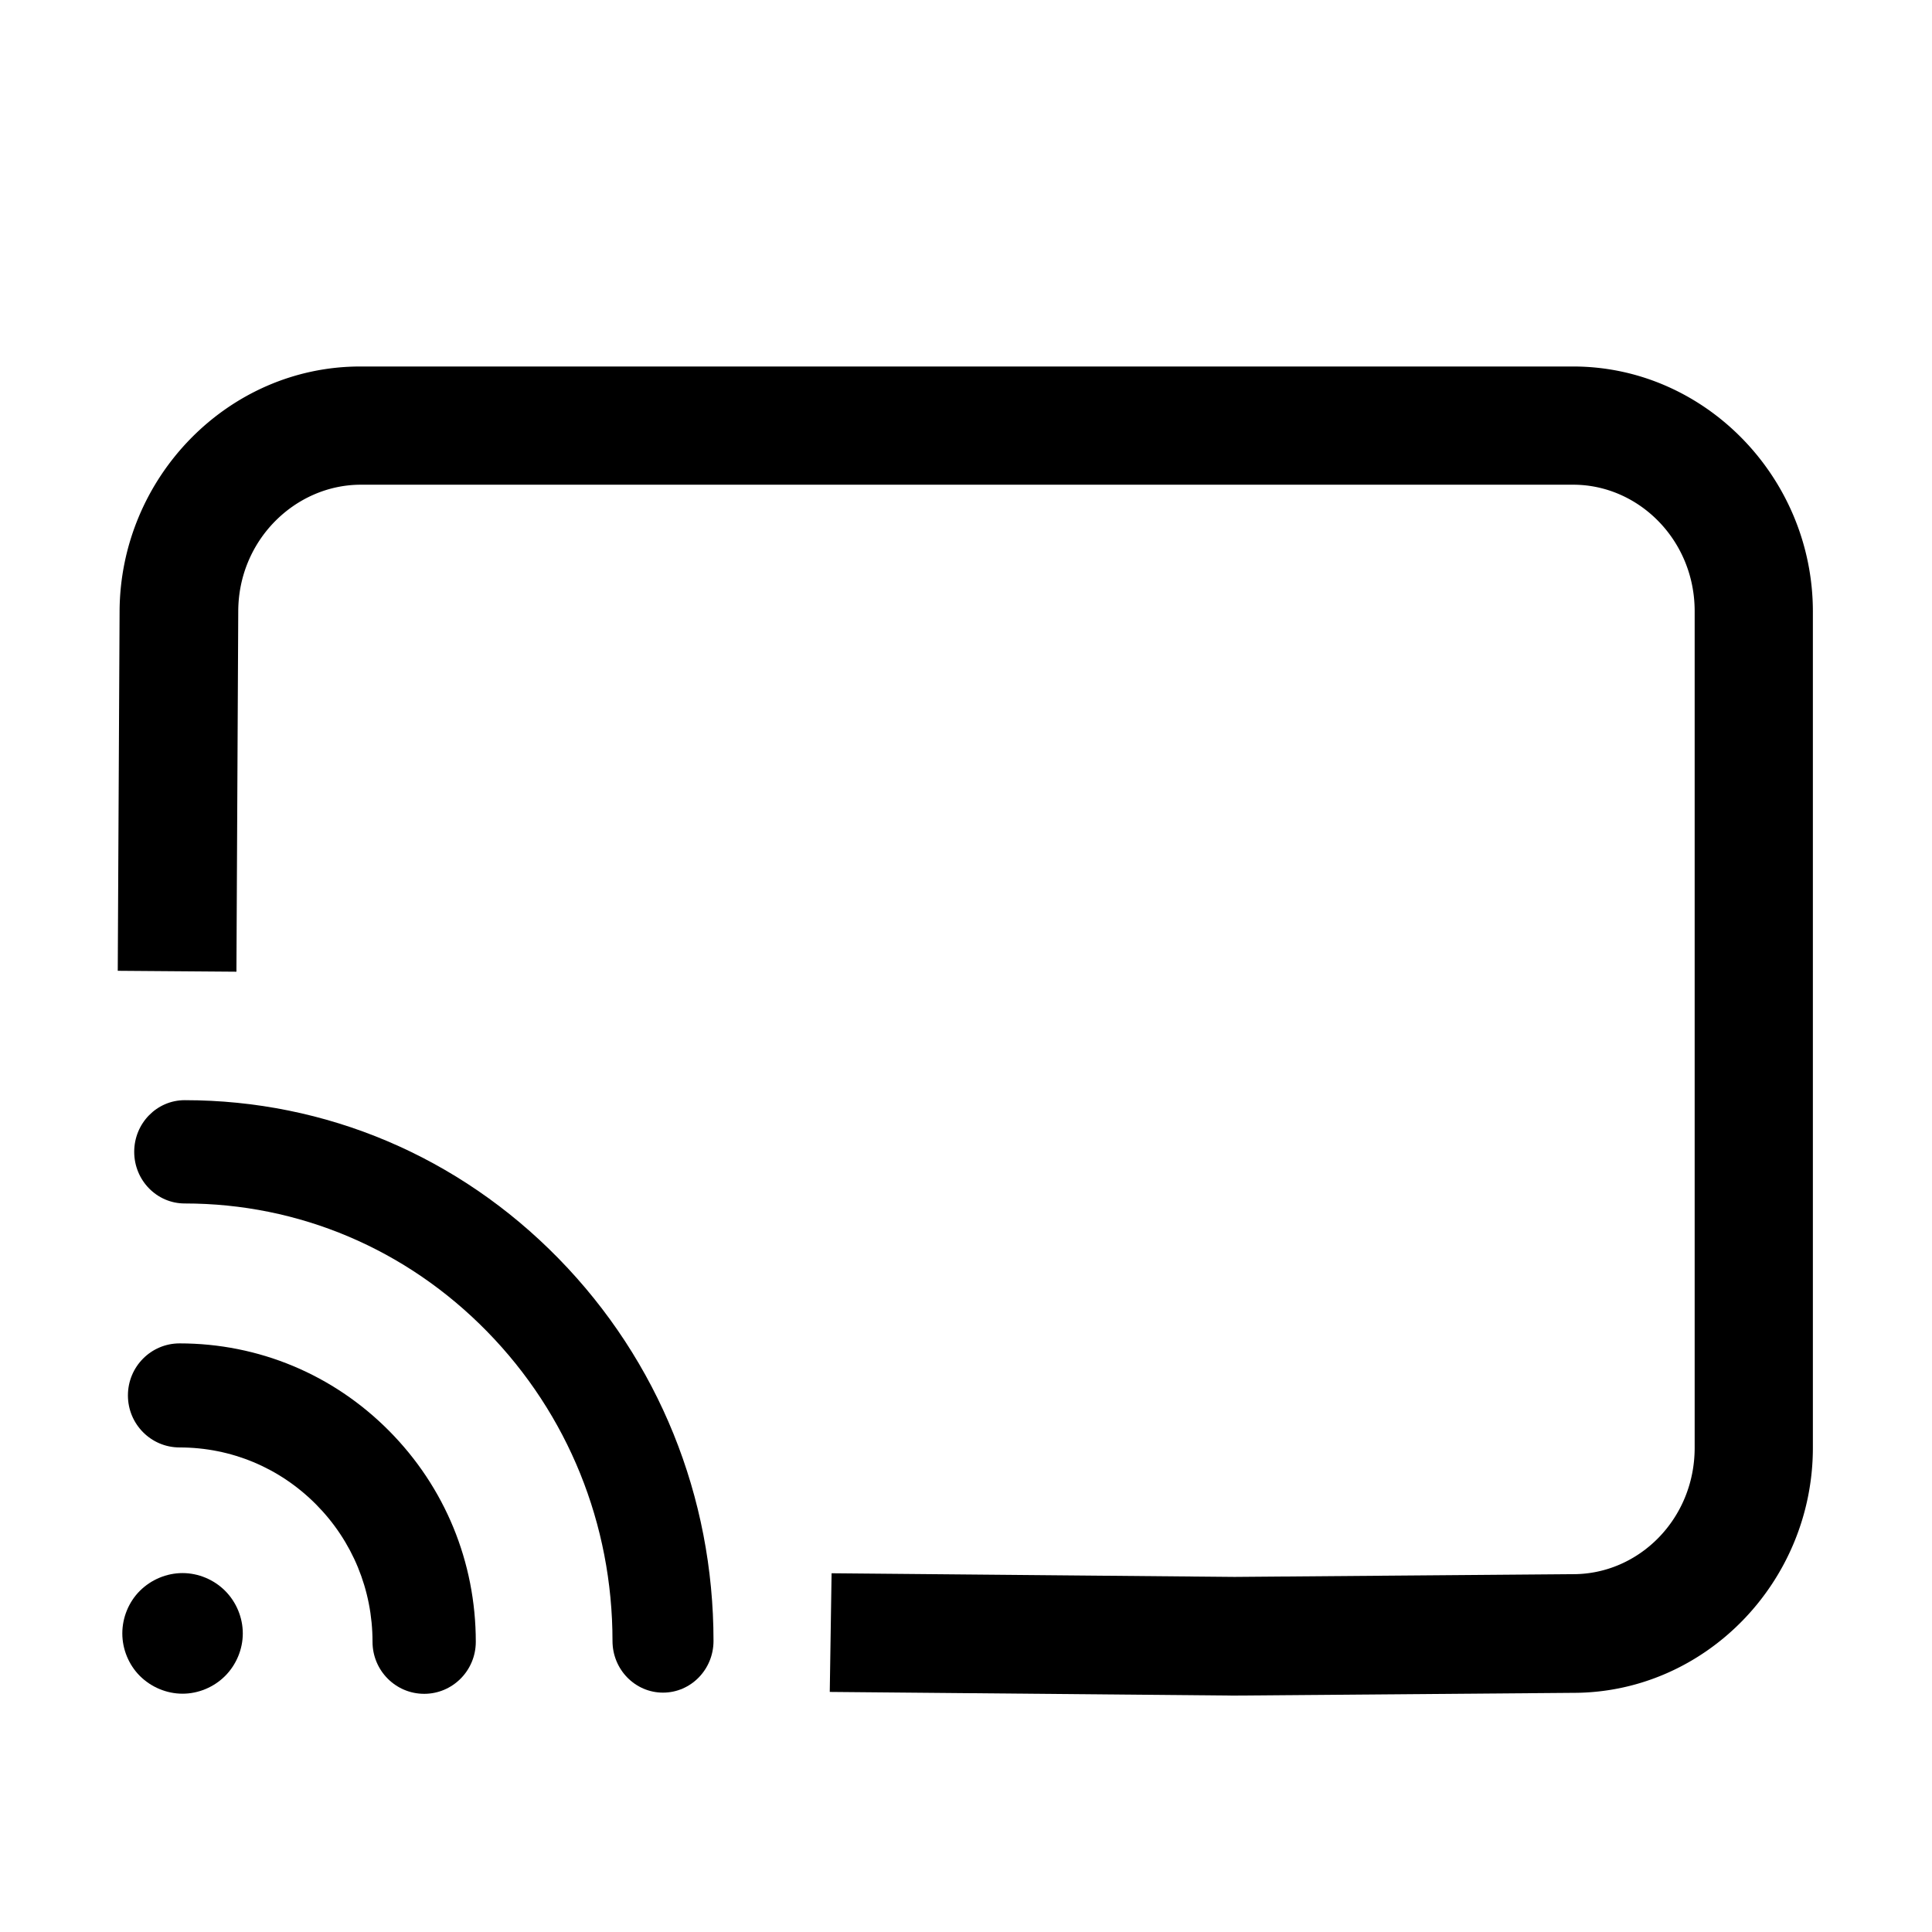 <?xml version="1.0" encoding="UTF-8" standalone="no"?>
<!-- Created with Inkscape (http://www.inkscape.org/) -->

<svg
   width="16"
   height="16"
   viewBox="0 0 4.233 4.233"
   version="1.1"
   id="svg14380"
   sodipodi:docname="Cast 16 px for the browser.svg"
   inkscape:version="1.1.1 (3bf5ae0d25, 2021-09-20)"
   xmlns:inkscape="http://www.inkscape.org/namespaces/inkscape"
   xmlns:sodipodi="http://sodipodi.sourceforge.net/DTD/sodipodi-0.dtd"
   xmlns="http://www.w3.org/2000/svg"
   xmlns:svg="http://www.w3.org/2000/svg">
  <sodipodi:namedview
     id="namedview14382"
     pagecolor="#ffffff"
     bordercolor="#666666"
     borderopacity="1.0"
     inkscape:pageshadow="2"
     inkscape:pageopacity="0.0"
     inkscape:pagecheckerboard="0"
     inkscape:document-units="px"
     showgrid="true"
     inkscape:zoom="16"
     inkscape:cx="-0.75"
     inkscape:cy="15.59375"
     inkscape:window-width="1920"
     inkscape:window-height="1001"
     inkscape:window-x="-9"
     inkscape:window-y="-9"
     inkscape:window-maximized="1"
     inkscape:current-layer="layer1"
     units="px"
     height="16px"
     inkscape:snap-grids="false"
     inkscape:snap-to-guides="false"
     inkscape:snap-global="true"
     inkscape:snap-others="false"
     inkscape:snap-nodes="false">
    <inkscape:grid
       type="xygrid"
       id="grid828" />
    <inkscape:grid
       type="xygrid"
       id="grid4559" />
  </sodipodi:namedview>
  <defs
     id="defs14377">
    <clipPath
       id="clip0_1179:2925">
      <rect
         width="22"
         height="22"
         fill="white"
         transform="translate(0.742)"
         id="rect14794" />
    </clipPath>
    <clipPath
       id="clip0_1179:2925-8">
      <rect
         width="22"
         height="22"
         fill="white"
         transform="translate(0.742)"
         id="rect14794-5" />
    </clipPath>
    <clipPath
       id="clip0_1179:2925-84">
      <rect
         width="22"
         height="22"
         fill="white"
         transform="translate(0.742)"
         id="rect14794-3" />
    </clipPath>
    <clipPath
       id="clip0_1179:2925-8-1">
      <rect
         width="22"
         height="22"
         fill="white"
         transform="translate(0.742)"
         id="rect14794-5-2" />
    </clipPath>
    <clipPath
       id="clip0_1179:2925-3">
      <rect
         width="22"
         height="22"
         fill="white"
         transform="translate(0.742)"
         id="rect14794-57" />
    </clipPath>
    <clipPath
       id="clip0_1179:2925-8-6">
      <rect
         width="22"
         height="22"
         fill="white"
         transform="translate(0.742)"
         id="rect14794-5-1" />
    </clipPath>
    <clipPath
       id="clip0_1179:2925-86">
      <rect
         width="22"
         height="22"
         fill="white"
         transform="translate(0.742)"
         id="rect14794-59" />
    </clipPath>
    <clipPath
       id="clip0_1179:2925-8-0">
      <rect
         width="22"
         height="22"
         fill="white"
         transform="translate(0.742)"
         id="rect14794-5-7" />
    </clipPath>
  </defs>
  <g
     inkscape:label="Слой 1"
     inkscape:groupmode="layer"
     id="layer1">
    <path
       style="color:#000000;fill:#000000;fill-opacity:1;stroke:none;stroke-linejoin:round;-inkscape-stroke:none"
       d="M 0.789,0.803 C 0.5,0.803 0.263,1.046 0.262,1.34 l -0.004,0.787 0.26,0.002 0.004,-0.789 C 0.522,1.184 0.646,1.063 0.789,1.062 h 2.658 c 0.143,1e-7 0.266,0.121 0.266,0.277 V 3.172 c 0,0.156 -0.122,0.277 -0.266,0.277 a 0.13,0.13 0 0 0 -0.002,0 l -0.74,0.006 -0.883,-0.008 -0.004,0.26 0.885,0.008 a 0.13,0.13 0 0 0 0.002,0 l 0.742,-0.006 c 0.289,0 0.525,-0.243 0.525,-0.537 V 1.34 c 0,-0.294 -0.237,-0.537 -0.525,-0.537 z"
       id="path7355" />
    <g
       id="g16029"
       transform="matrix(0.265,0,0,0.265,-3.81,-11.915)"
       style="fill:#000000;fill-opacity:1;stroke:none">
      <g
         id="g15995"
         transform="matrix(0.135,0,0,0.136,14.76,47.427)"
         style="fill:#000000;fill-opacity:1;stroke:none">
        <path
           d="m 23.143,84.85 c -1.747,0 -3.163,-1.416 -3.163,-3.163 0,-3.156 -1.229,-6.123 -3.461,-8.355 C 14.287,71.101 11.32,69.872 8.164,69.872 6.416,69.872 5,68.456 5,66.709 c 0,-1.747 1.416,-3.163 3.163,-3.163 4.845,0 9.401,1.887 12.828,5.313 3.427,3.427 5.314,7.983 5.314,12.829 0,1.746 -1.416,3.162 -3.162,3.162 z"
           id="path15993"
           style="fill:#000000;fill-opacity:1;stroke:none" />
      </g>
      <g
         id="g15999"
         transform="matrix(0.132,0,0,0.135,14.827,47.502)"
         style="fill:#000000;fill-opacity:1;stroke:none">
        <path
           d="m 38.121,84.85 c -1.747,0 -3.163,-1.416 -3.163,-3.163 C 34.958,74.53 32.171,67.801 27.11,62.74 22.049,57.679 15.32,54.892 8.163,54.892 6.416,54.892 5,53.476 5,51.729 c 0,-1.747 1.416,-3.163 3.163,-3.163 8.847,0 17.164,3.445 23.421,9.701 6.256,6.256 9.701,14.573 9.701,23.42 -10e-4,1.747 -1.417,3.163 -3.164,3.163 z"
           id="path15997"
           style="fill:#000000;fill-opacity:1;stroke:none" />
      </g>
      <g
         id="g16003"
         transform="matrix(0.126,0,0,0.126,14.756,48.276)"
         style="fill:#000000;fill-opacity:1;stroke:none">
        <path
           d="M 8.974,84.838 C 7.93,84.838 6.918,84.411 6.175,83.676 5.44,82.94 5.021,81.92 5.021,80.884 5.021,79.84 5.44,78.82 6.175,78.085 6.918,77.35 7.93,76.923 8.974,76.923 c 1.036,0 2.056,0.427 2.791,1.162 0.735,0.735 1.162,1.755 1.162,2.799 0,1.036 -0.427,2.056 -1.162,2.792 -0.735,0.735 -1.755,1.162 -2.791,1.162 z"
           id="path16001"
           style="fill:#000000;fill-opacity:1;stroke:none" />
      </g>
    </g>
  </g>
</svg>
